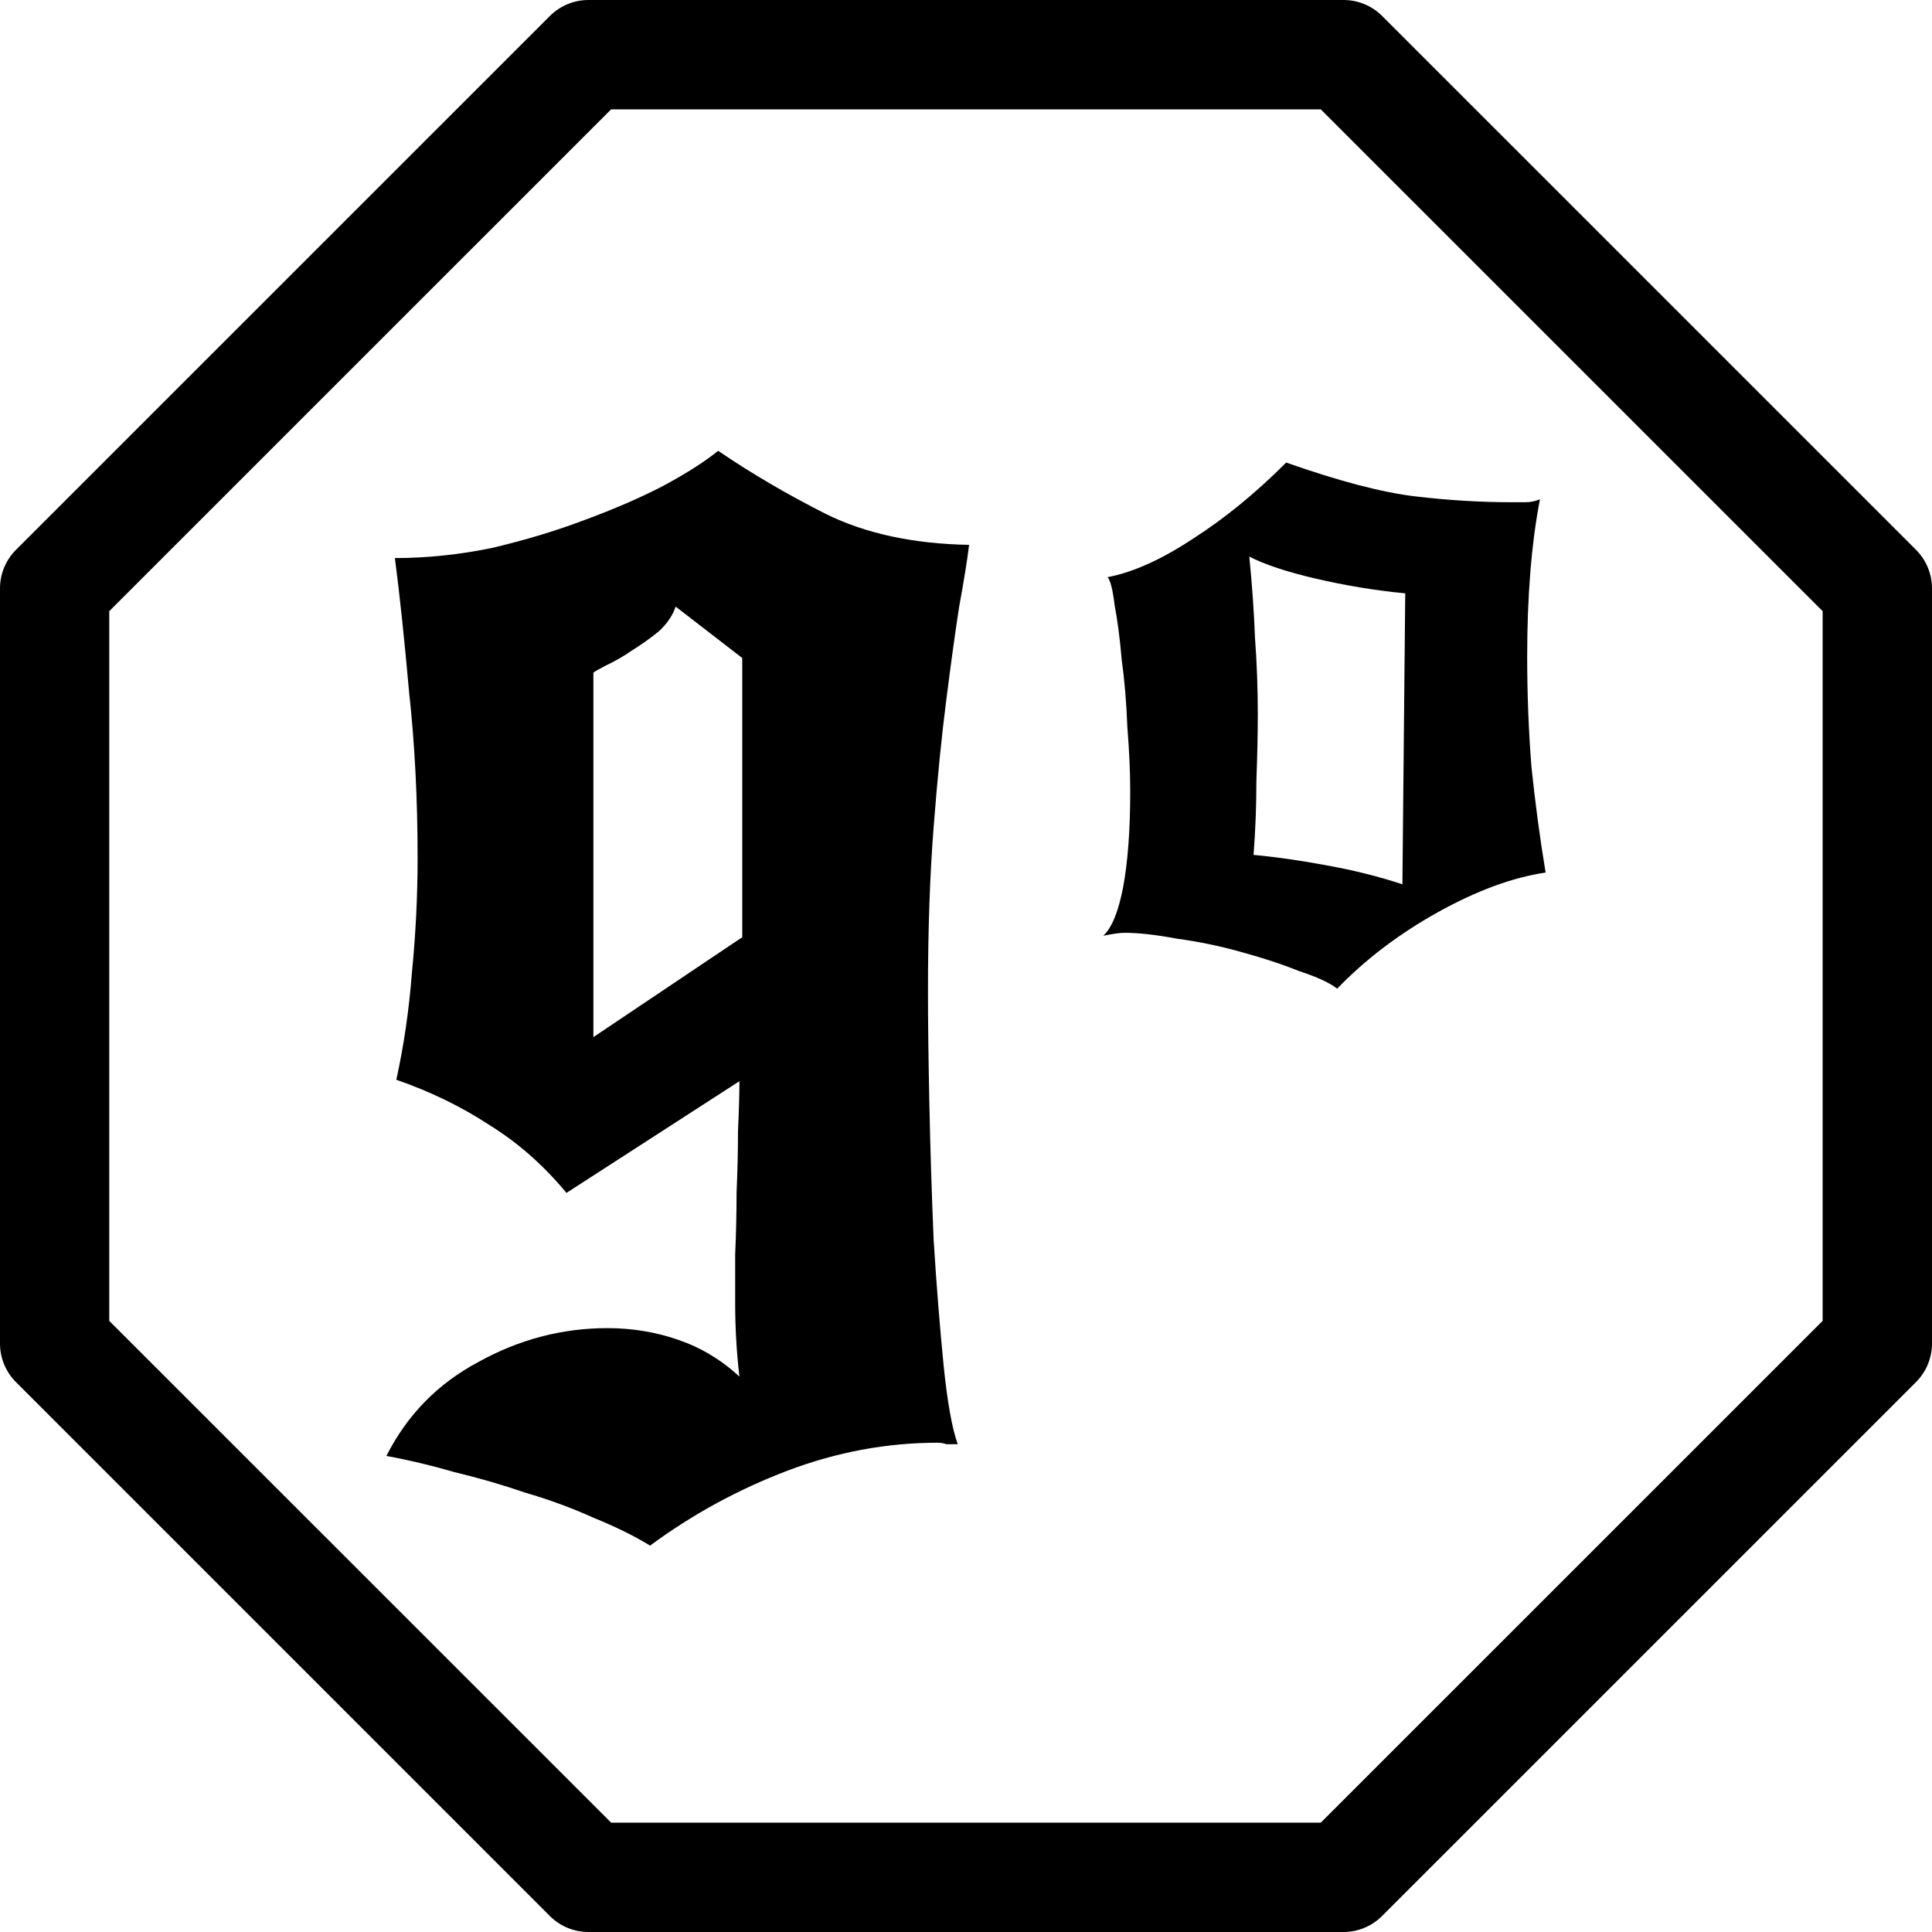 <svg width="inherit" height="inherit" viewBox="0 0 60 60" fill="none" xmlns="http://www.w3.org/2000/svg">
<path d="M39.943 14.365C41.587 14.943 42.922 15.293 43.949 15.415C44.977 15.537 45.975 15.597 46.943 15.597C47.119 15.597 47.266 15.597 47.384 15.597C47.53 15.597 47.677 15.567 47.824 15.506C47.56 16.875 47.428 18.503 47.428 20.389C47.428 21.546 47.472 22.686 47.56 23.812C47.677 24.938 47.824 26.033 48 27.098C46.973 27.25 45.857 27.661 44.654 28.33C43.45 29 42.408 29.791 41.528 30.703C41.293 30.521 40.897 30.338 40.339 30.156C39.811 29.943 39.209 29.745 38.534 29.562C37.888 29.38 37.228 29.243 36.553 29.152C35.907 29.03 35.364 28.969 34.923 28.969C34.777 28.969 34.557 29 34.263 29.061C34.527 28.817 34.733 28.315 34.88 27.554C35.026 26.763 35.1 25.775 35.1 24.588C35.1 23.98 35.07 23.31 35.011 22.58C34.982 21.819 34.923 21.119 34.835 20.481C34.777 19.811 34.703 19.248 34.615 18.792C34.557 18.305 34.483 18.016 34.395 17.925C35.188 17.773 36.068 17.377 37.037 16.738C38.035 16.099 39.004 15.308 39.943 14.365ZM43.641 18.427C42.702 18.336 41.777 18.183 40.867 17.971C39.957 17.758 39.268 17.529 38.798 17.286C38.886 18.168 38.945 19.005 38.974 19.796C39.033 20.587 39.062 21.378 39.062 22.169C39.062 22.778 39.047 23.477 39.018 24.268C39.018 25.029 38.989 25.79 38.93 26.55C39.605 26.611 40.354 26.718 41.176 26.87C42.027 27.022 42.819 27.22 43.553 27.463L43.641 18.427Z" fill="black"/>
<path d="M22.303 14C23.33 14.7 24.445 15.354 25.649 15.962C26.882 16.571 28.364 16.89 30.096 16.921C30.037 17.408 29.934 18.047 29.788 18.838C29.67 19.598 29.538 20.557 29.391 21.713C29.245 22.838 29.113 24.162 28.995 25.683C28.878 27.174 28.819 28.878 28.819 30.795C28.819 31.738 28.834 32.909 28.863 34.309C28.892 35.708 28.936 37.108 28.995 38.507C29.083 39.907 29.186 41.2 29.303 42.387C29.421 43.543 29.567 44.364 29.744 44.851C29.626 44.851 29.509 44.851 29.391 44.851C29.303 44.821 29.215 44.805 29.127 44.805C27.542 44.805 25.986 45.094 24.46 45.672C22.934 46.251 21.51 47.026 20.189 48C19.69 47.696 19.103 47.407 18.428 47.133C17.753 46.829 17.049 46.57 16.315 46.357C15.61 46.114 14.877 45.901 14.113 45.718C13.38 45.505 12.675 45.338 12 45.216C12.646 43.938 13.6 42.965 14.862 42.295C16.124 41.596 17.46 41.246 18.869 41.246C19.632 41.246 20.366 41.367 21.07 41.611C21.774 41.854 22.405 42.234 22.963 42.752C22.875 41.991 22.831 41.23 22.831 40.47C22.831 40.074 22.831 39.572 22.831 38.964C22.86 38.325 22.875 37.686 22.875 37.047C22.904 36.378 22.919 35.739 22.919 35.13C22.948 34.491 22.963 33.974 22.963 33.578L17.592 37.047C16.887 36.195 16.095 35.495 15.214 34.948C14.334 34.37 13.365 33.898 12.308 33.533C12.543 32.468 12.704 31.358 12.793 30.201C12.91 29.015 12.969 27.828 12.969 26.642C12.969 24.816 12.881 23.097 12.704 21.485C12.558 19.842 12.411 18.457 12.264 17.331C13.262 17.331 14.275 17.225 15.302 17.012C16.329 16.769 17.283 16.48 18.164 16.145C19.074 15.81 19.881 15.46 20.586 15.095C21.319 14.7 21.892 14.335 22.303 14ZM20.982 18.838C20.894 19.111 20.718 19.37 20.453 19.613C20.189 19.826 19.91 20.024 19.617 20.207C19.353 20.389 19.089 20.541 18.825 20.663C18.59 20.785 18.458 20.861 18.428 20.891V32.209L23.051 29.106V20.435L20.982 18.838Z" fill="black"/>
<path d="M41.721 60H18.276C17.827 60 17.393 59.822 17.077 59.504L0.496 42.923C0.178 42.605 0 42.174 0 41.724V18.275C0 17.826 0.178 17.392 0.496 17.076L17.077 0.496C17.396 0.178 17.827 0 18.276 0H41.724C42.173 0 42.607 0.178 42.923 0.496L59.504 17.076C59.822 17.395 60 17.826 60 18.275V41.722C60 42.171 59.822 42.605 59.504 42.921L42.923 59.501C42.604 59.822 42.173 60 41.721 60ZM18.979 56.604H41.018L56.604 41.02V18.98L41.018 3.396H18.979L3.393 18.98V41.022L18.979 56.604Z" fill="black"/>
</svg>
